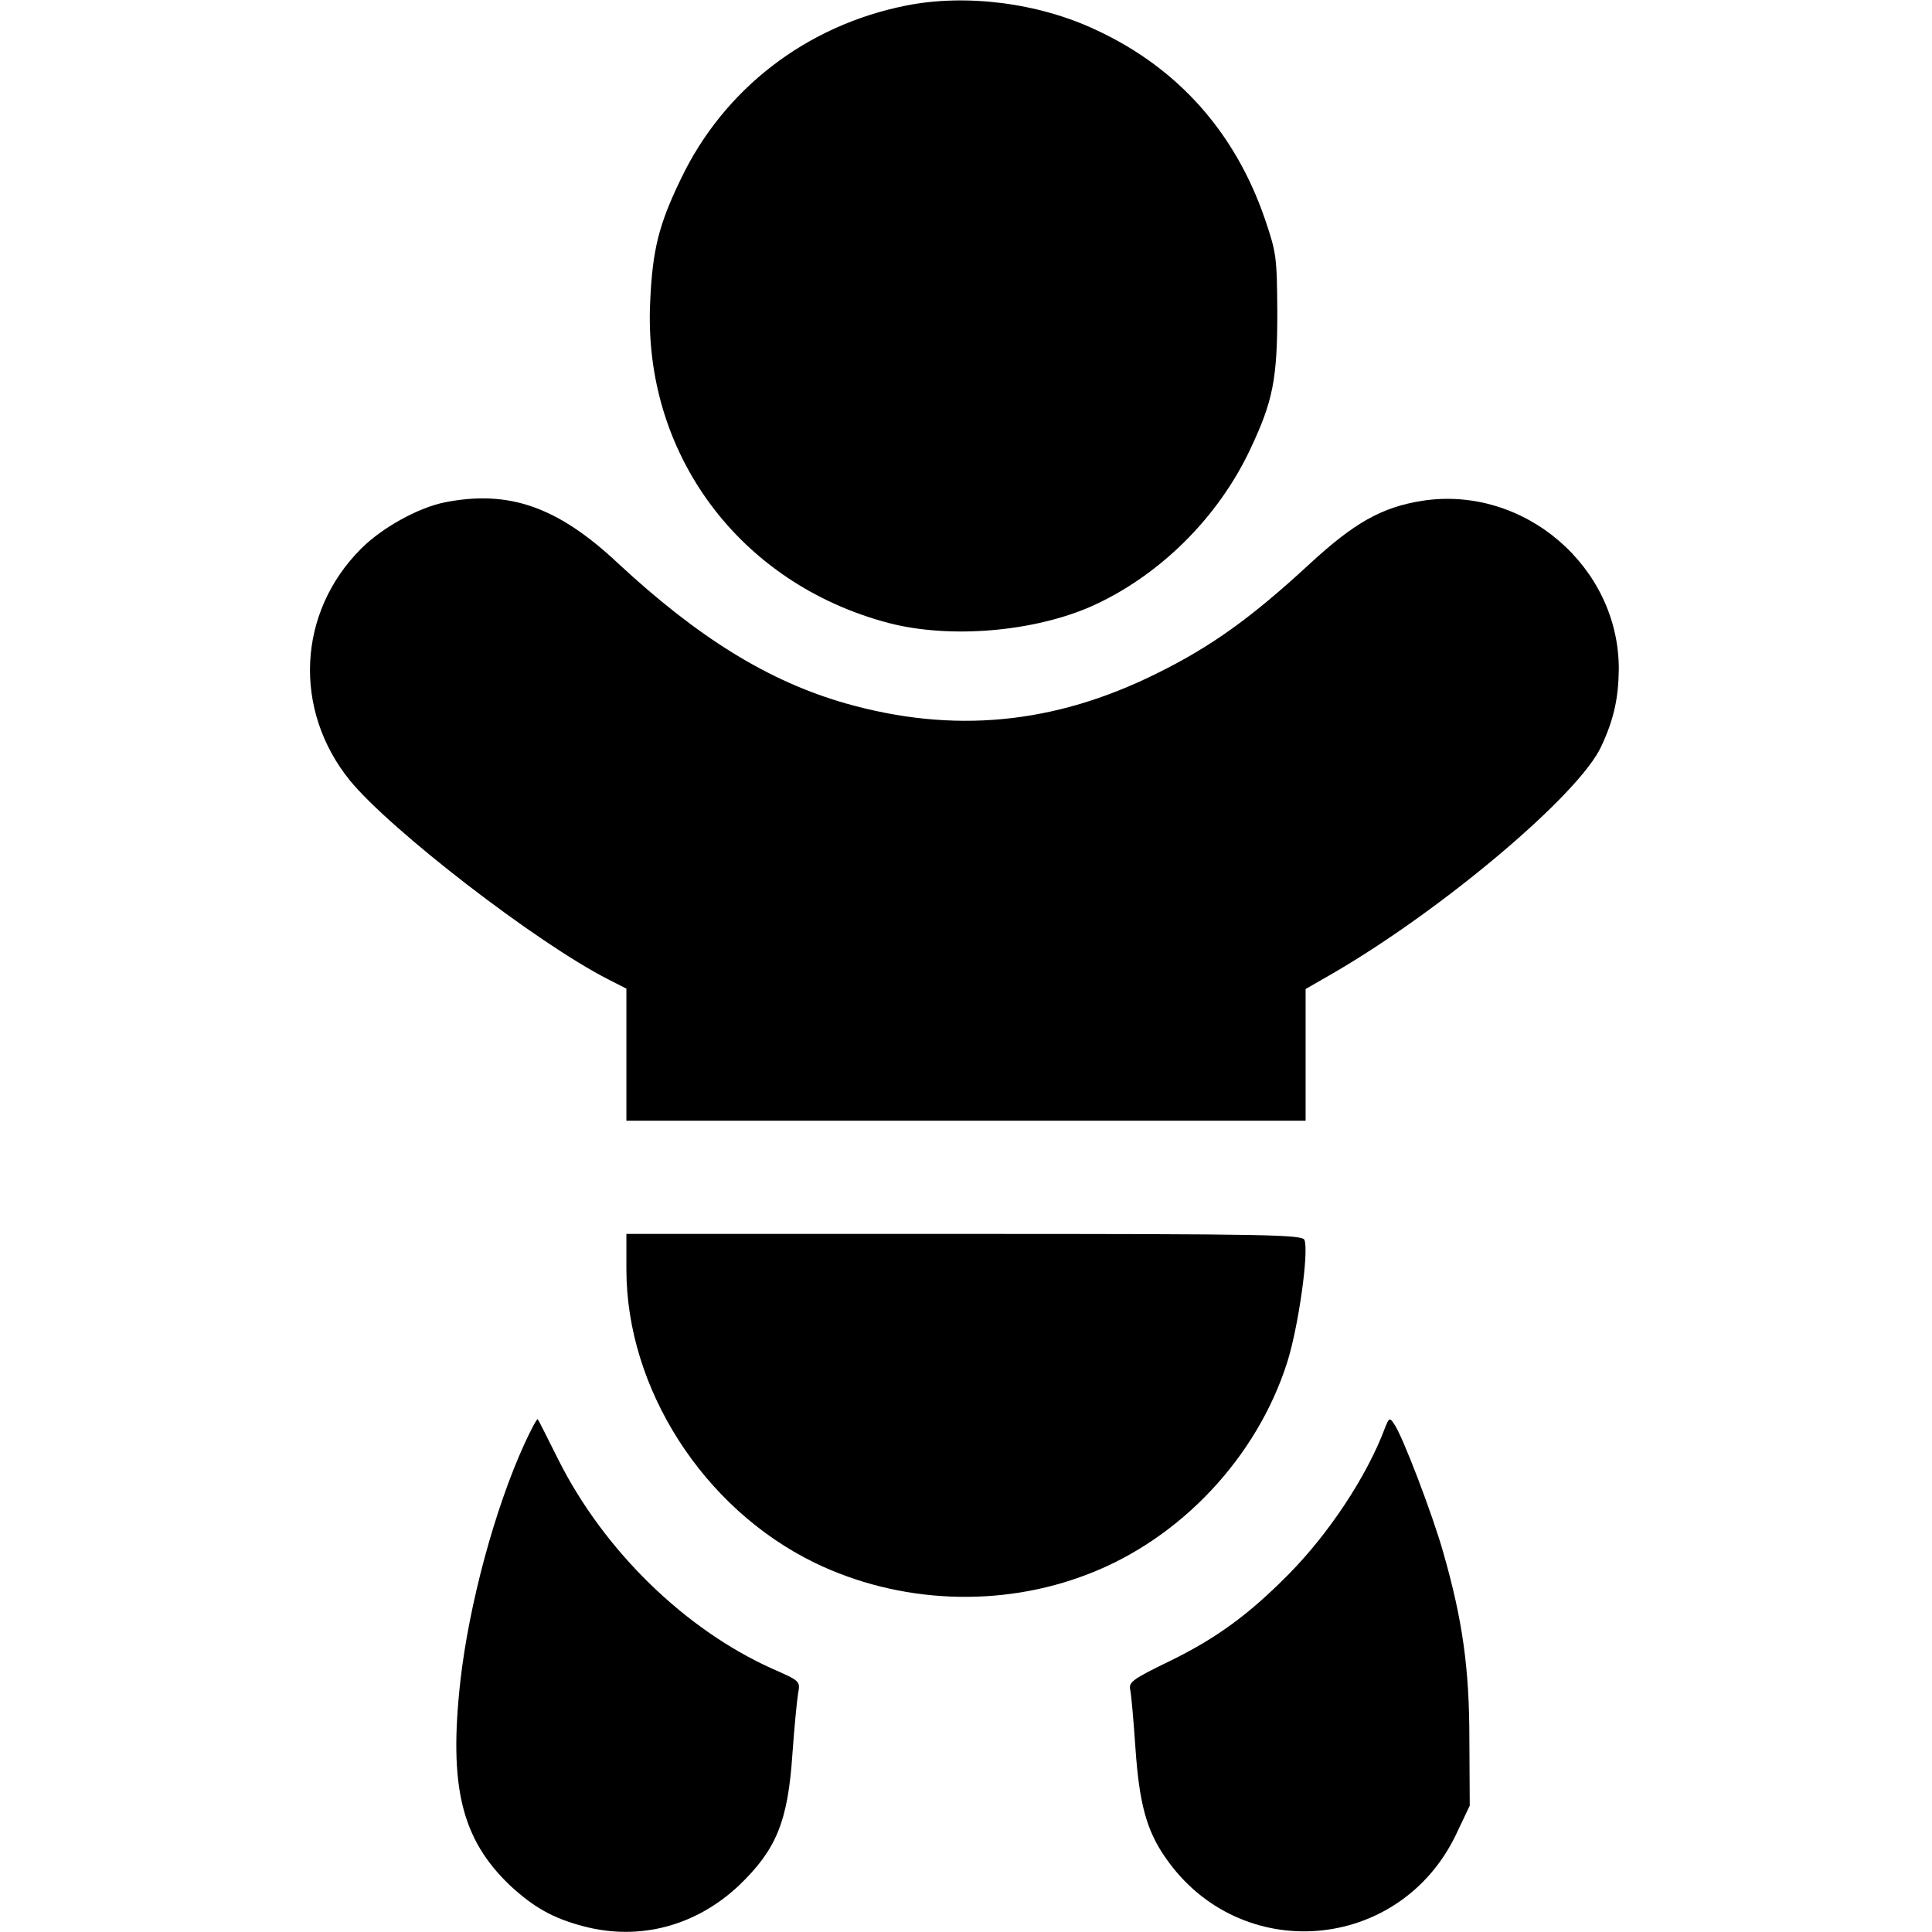 <?xml version="1.0" standalone="no"?>
<!DOCTYPE svg PUBLIC "-//W3C//DTD SVG 20010904//EN"
 "http://www.w3.org/TR/2001/REC-SVG-20010904/DTD/svg10.dtd">
<svg version="1.0" xmlns="http://www.w3.org/2000/svg"
 width="512pt" height="512pt" viewBox="0 0 512 512"
 preserveAspectRatio="xMidYMid meet">

<g transform="translate(0,512) scale(0.1,-0.1)"
fill="#000000" stroke="none">
<path d="M2400 5105 c-264 -53 -482 -221 -596 -460 -58 -120 -75 -187 -81
-326 -19 -402 237 -746 632 -850 161 -42 382 -24 537 44 179 80 336 234 422
418 59 125 71 184 71 359 -1 149 -2 159 -33 250 -79 230 -231 400 -446 500
-154 73 -347 97 -506 65z"/>
<path d="M1180 3789 c-71 -14 -167 -67 -223 -123 -169 -169 -181 -427 -30
-614 107 -131 495 -431 686 -528 l47 -24 0 -175 0 -175 900 0 900 0 0 175 0
174 73 42 c291 169 651 473 710 600 34 72 46 129 47 205 1 272 -251 488 -520
447 -108 -17 -181 -58 -301 -169 -153 -141 -258 -217 -404 -289 -272 -135
-539 -160 -824 -79 -203 58 -390 173 -604 372 -159 149 -288 194 -457 161z"/>
<path d="M1660 1756 c0 -315 203 -633 498 -777 224 -109 494 -121 727 -30 244
94 446 309 526 560 30 94 58 293 46 325 -6 14 -94 16 -902 16 l-895 0 0 -94z"/>
<path d="M1390 1294 c-79 -173 -147 -426 -170 -629 -31 -280 3 -419 132 -542
63 -58 114 -87 195 -108 148 -39 297 1 411 108 99 95 130 169 142 349 5 70 12
142 15 160 6 33 6 33 -69 66 -231 104 -446 313 -567 555 -28 56 -52 104 -54
106 -2 2 -18 -28 -35 -65z"/>
<path d="M3670 1335 c-48 -128 -149 -280 -256 -388 -106 -107 -191 -169 -316
-230 -95 -46 -107 -55 -103 -74 3 -13 9 -82 14 -155 10 -146 29 -218 79 -290
197 -287 621 -253 771 61 l36 76 -1 175 c0 189 -18 317 -69 495 -28 100 -110
315 -131 342 -11 17 -13 16 -24 -12z"/>
</g>
</svg>
